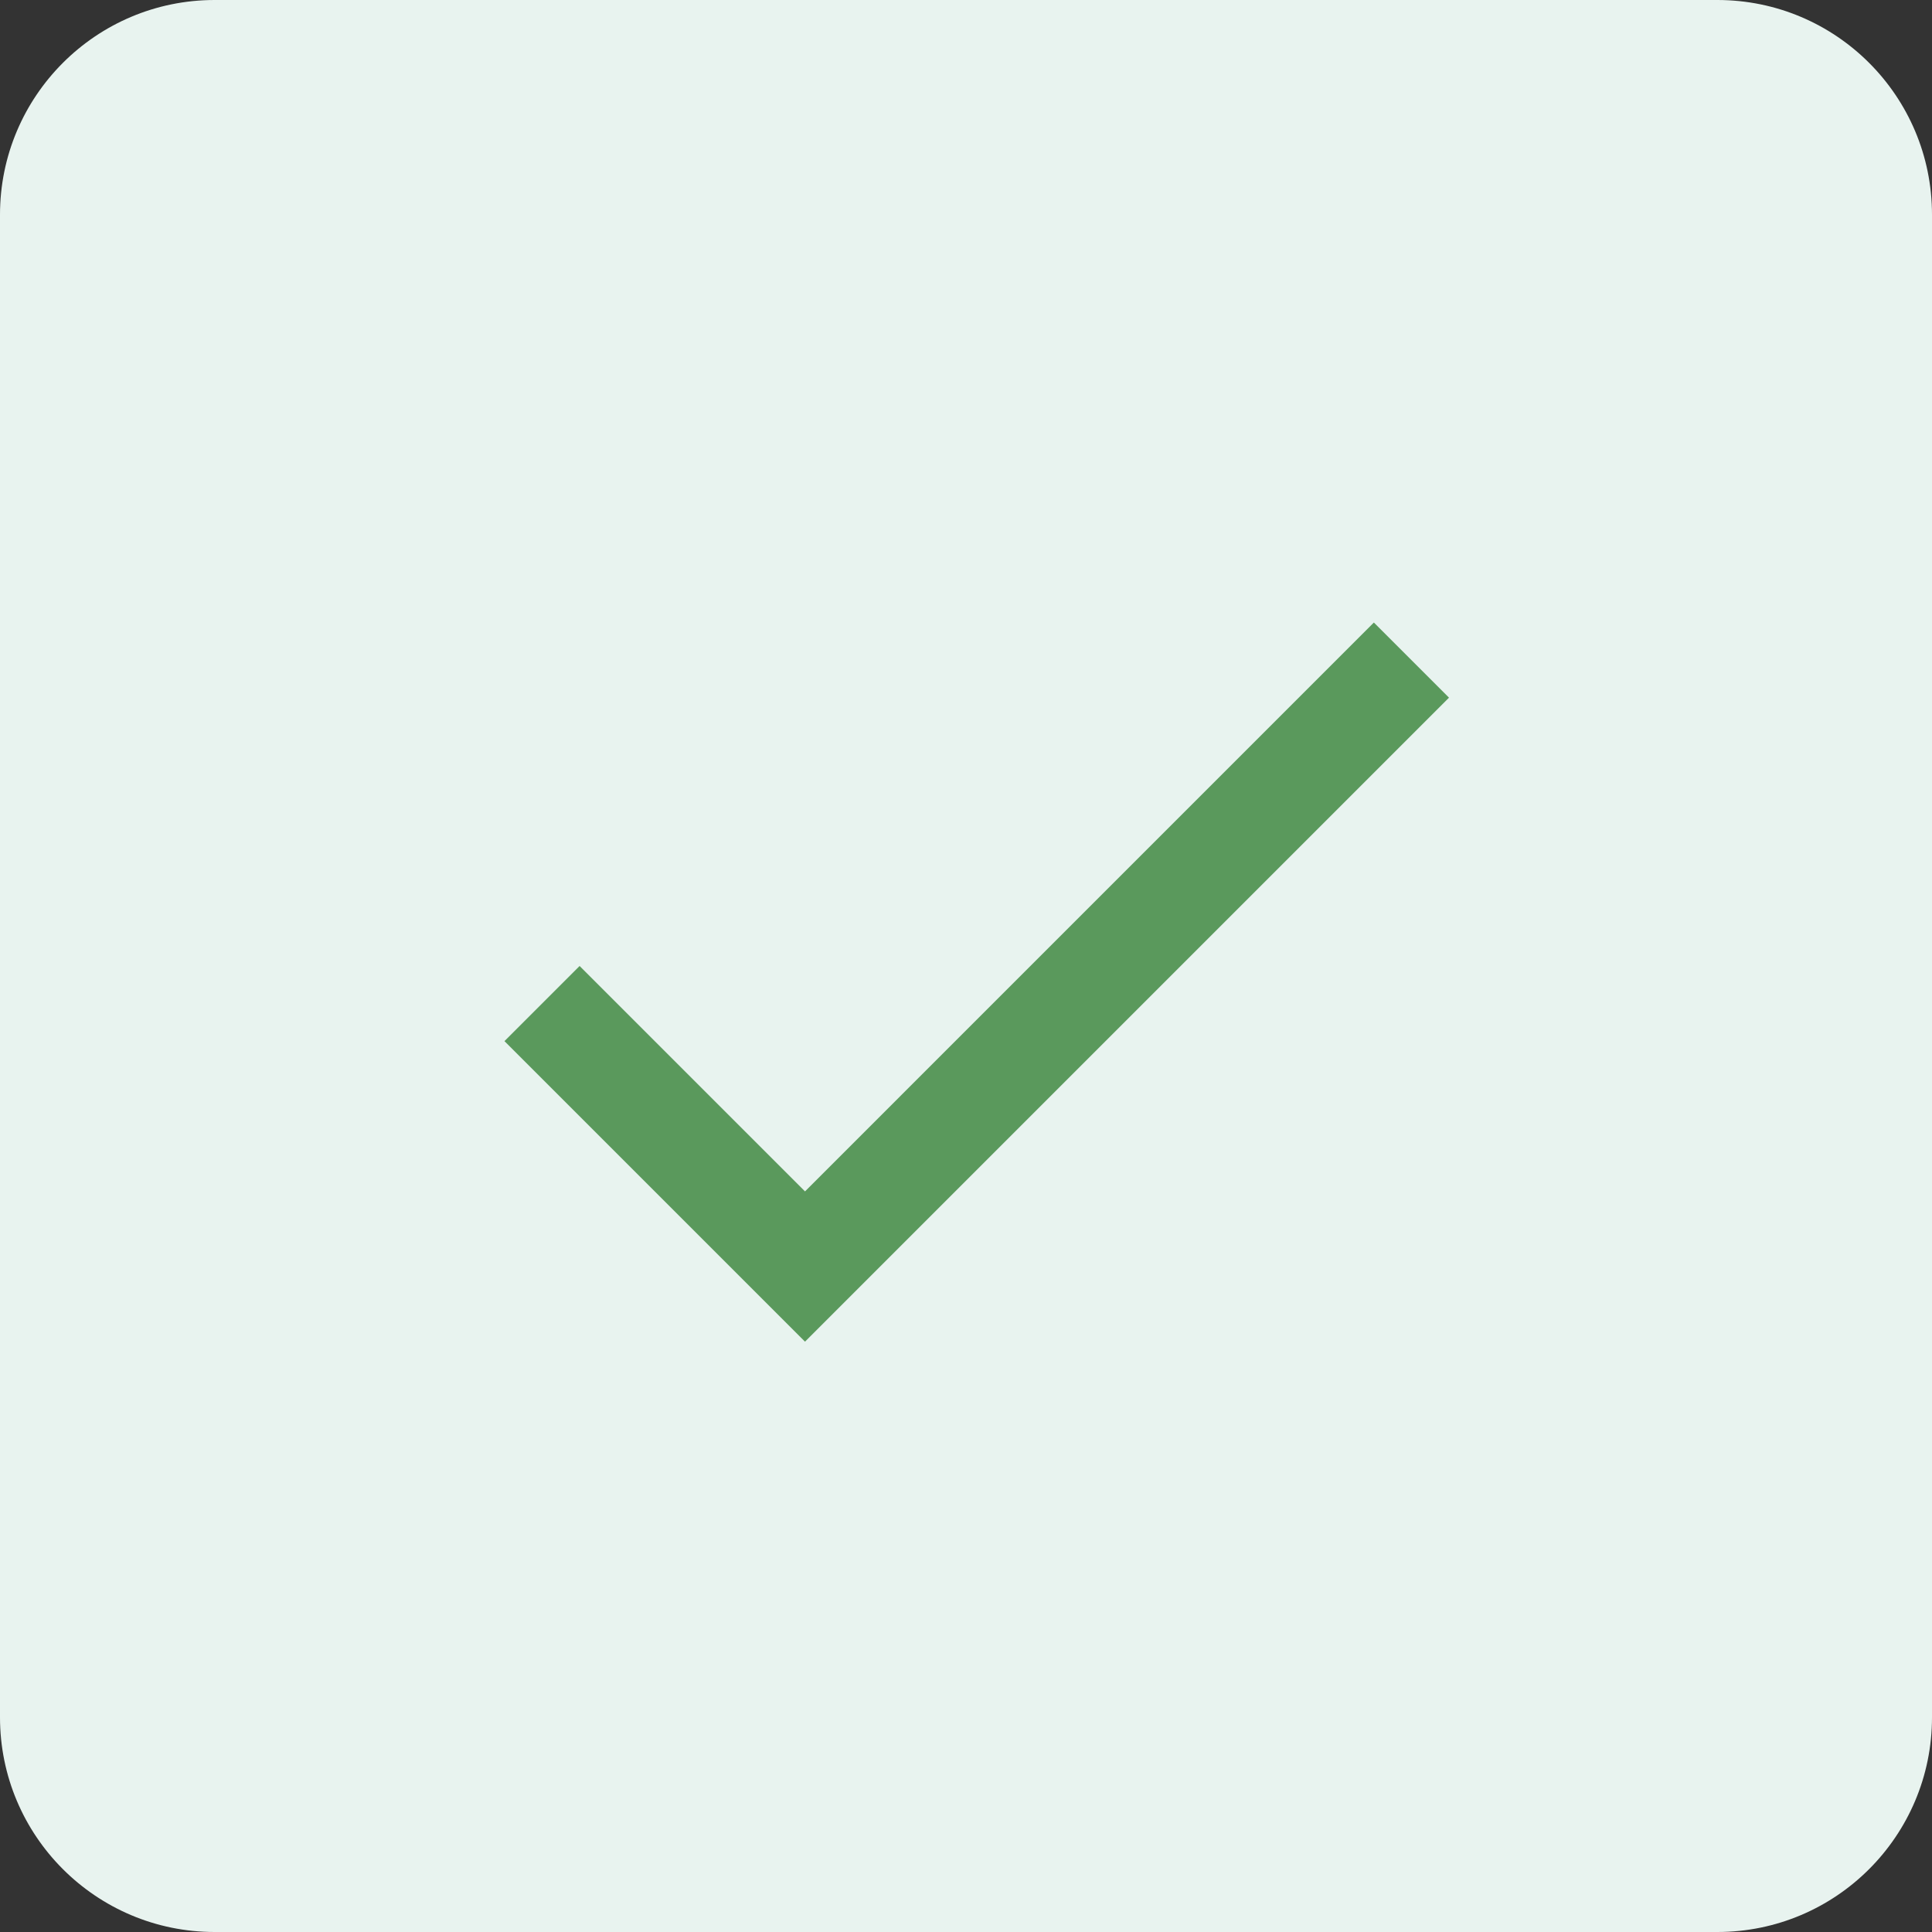 <svg width="36" height="36" viewBox="0 0 36 36" fill="none" xmlns="http://www.w3.org/2000/svg">
<rect x="0" y="0" width="36" height="36" fill="#333333" stroke="none"/>
<path d="M0 4C0 1.791 1.791 0 4 0H32C34.209 0 36 1.791 36 4V32C36 34.209 34.209 36 32 36H4C1.791 36 0 34.209 0 32V4Z" fill="#E8F3EF"/>
<path d="M15 22.2L10.8 18L9.4 19.4L15 25L27 13L25.6 11.6L15 22.2Z" fill="#5A995C"/>
</svg>
